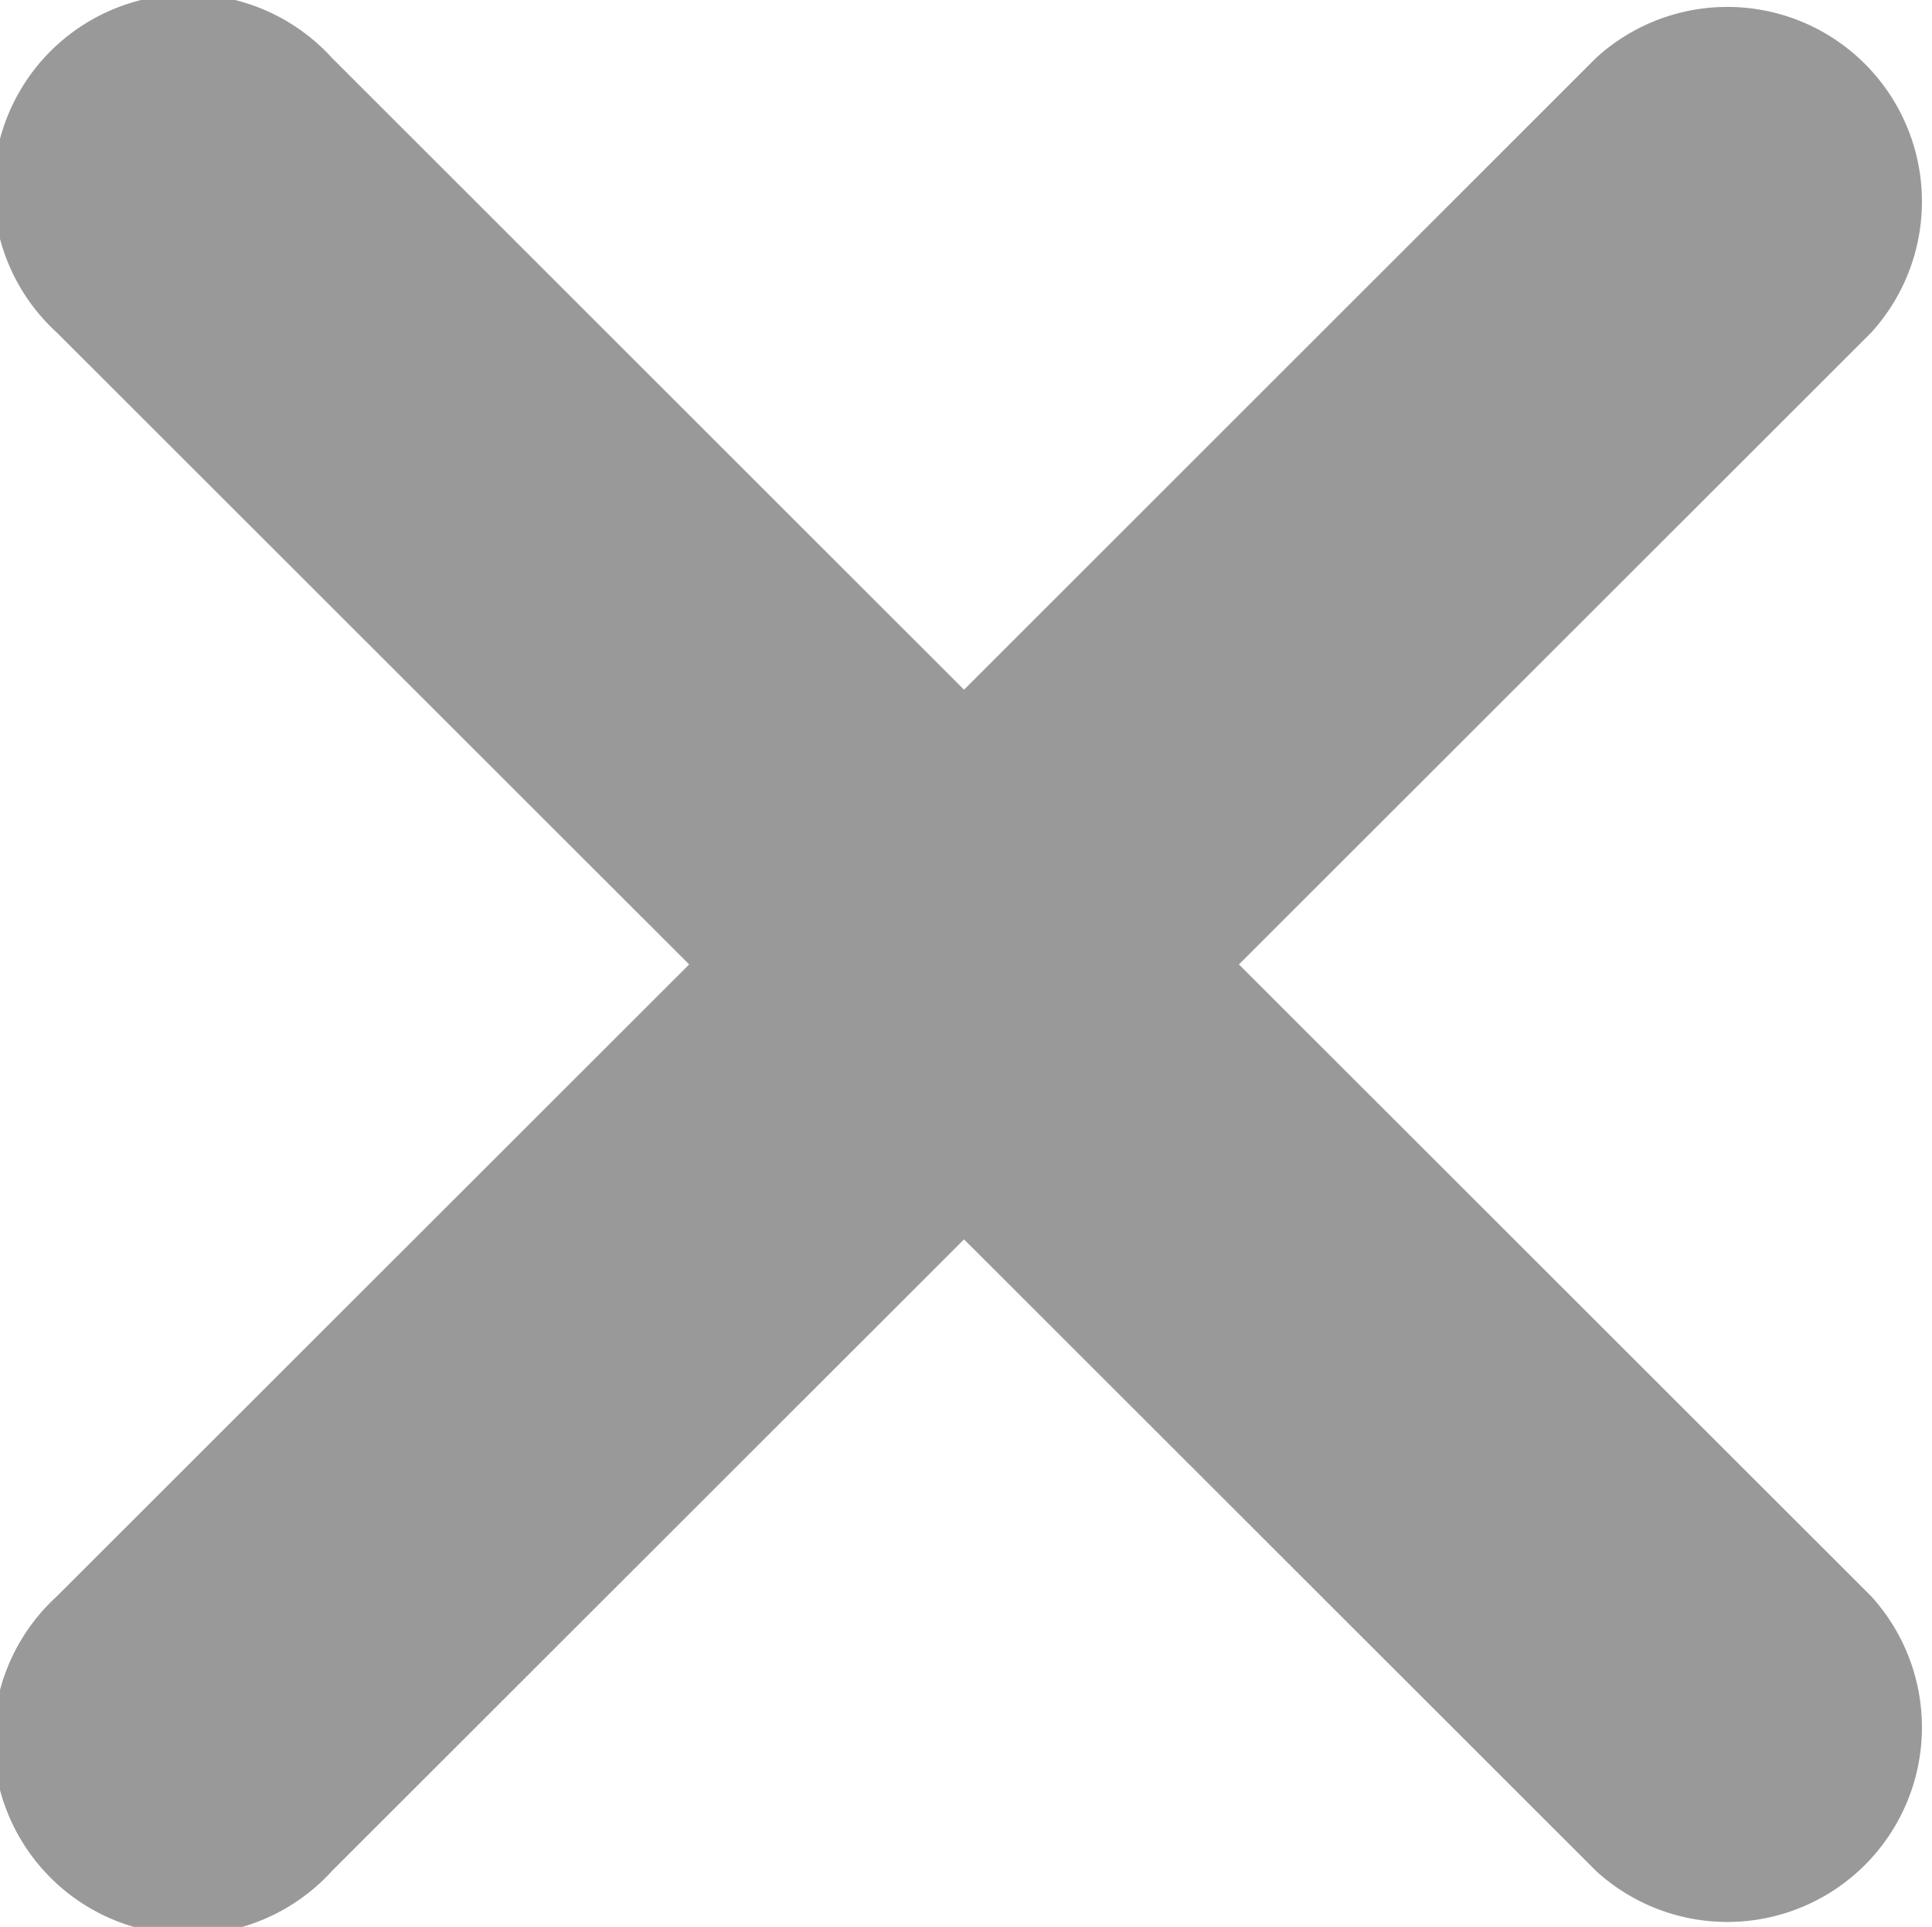 <svg xmlns="http://www.w3.org/2000/svg" width="9.84" height="9.812" viewBox="0 0 9.84 9.812">
  <defs>
    <style>
      .cls-1 {
        fill: #999;
        fill-rule: evenodd;
      }
    </style>
  </defs>
  <path id="Фигура_1441" data-name="Фигура 1441" class="cls-1" d="M3641.22,218.974l3.22-3.217a0.991,0.991,0,0,0-1.4-1.4l-3.22,3.218-3.22-3.218a0.991,0.991,0,1,0-1.4,1.4l3.22,3.217-3.22,3.217a0.991,0.991,0,1,0,1.4,1.4l3.22-3.217,3.22,3.217a0.991,0.991,0,0,0,1.4-1.4Z" transform="translate(-3634.91 -214.063)"/>
</svg>
